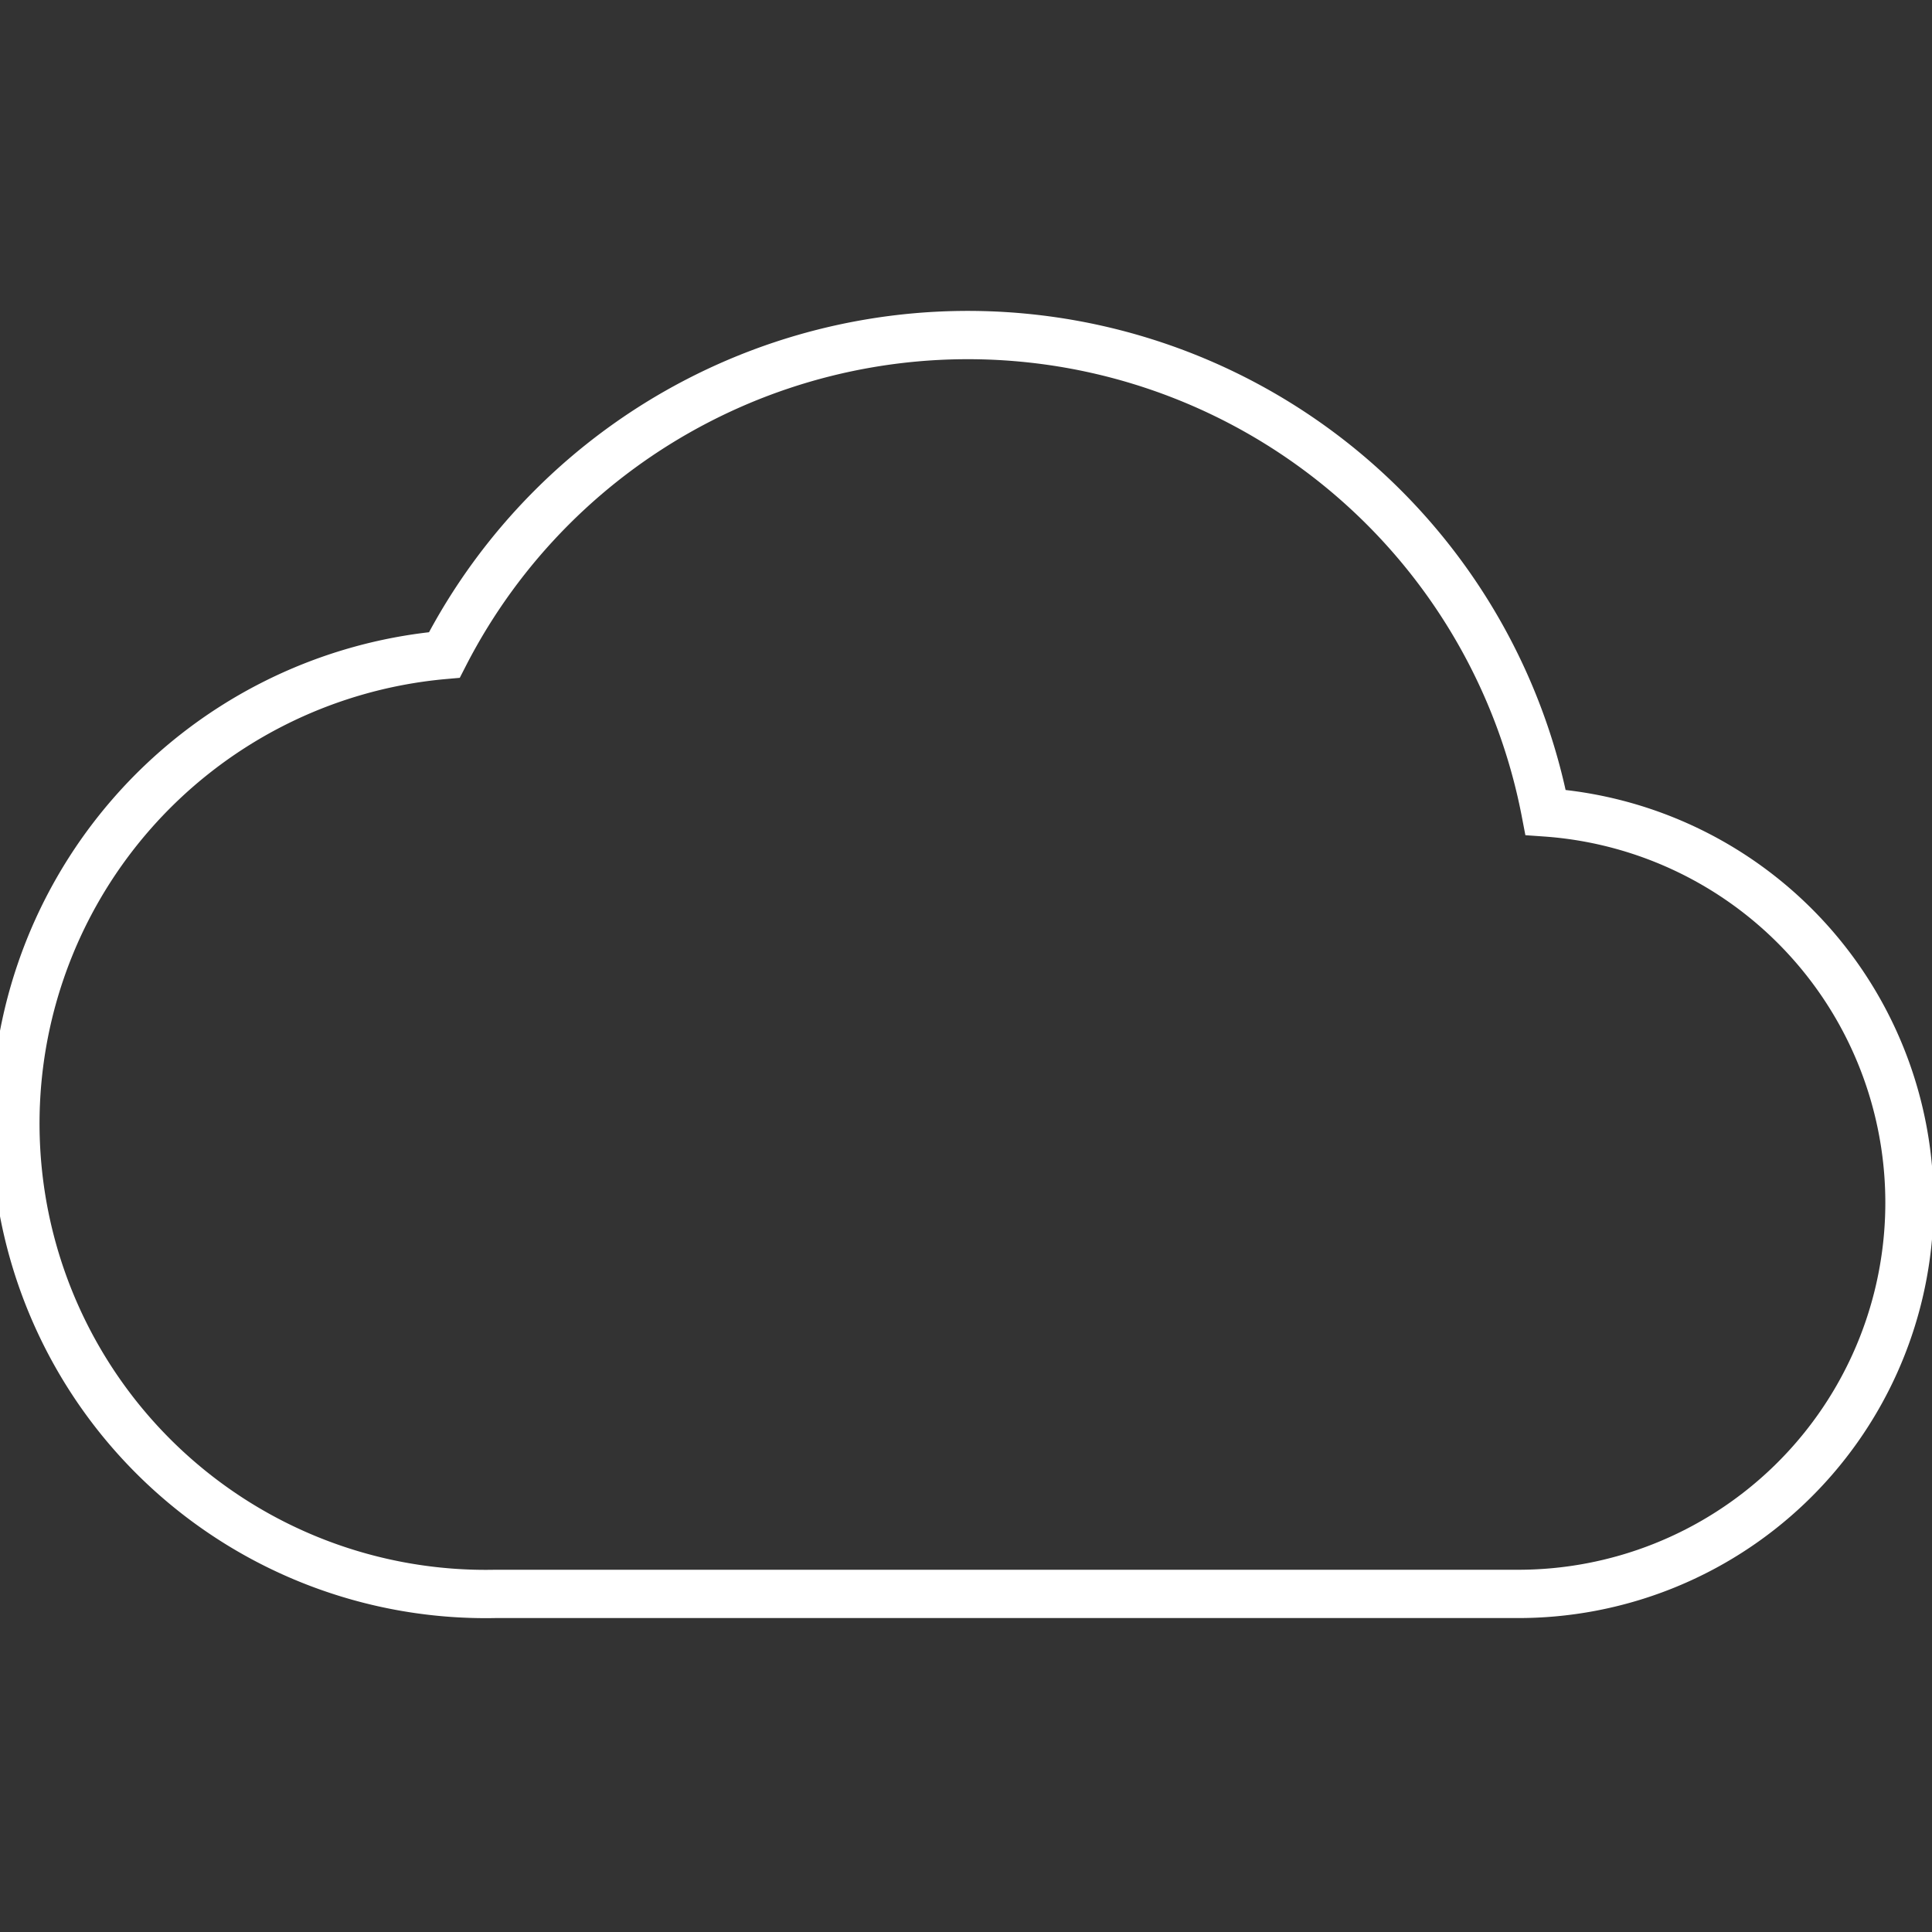 <svg id="Layer_1" data-name="Layer 1" xmlns="http://www.w3.org/2000/svg" viewBox="0 0 20 20"><rect x="0" y="0" width="20" height="20" fill="#333333" stroke="none"/><defs><style>.cls-1{fill:none;stroke:#fff;stroke-miterlimit:10;stroke-width:0.5px;}</style></defs><title>icons white line</title><path class="cls-1" d="M16,8.41A6.09,6.09,0,0,0,4.6,6.78a4.87,4.87,0,0,0,.53,9.72H15.69A4.05,4.05,0,0,0,16,8.41Z"/></svg>